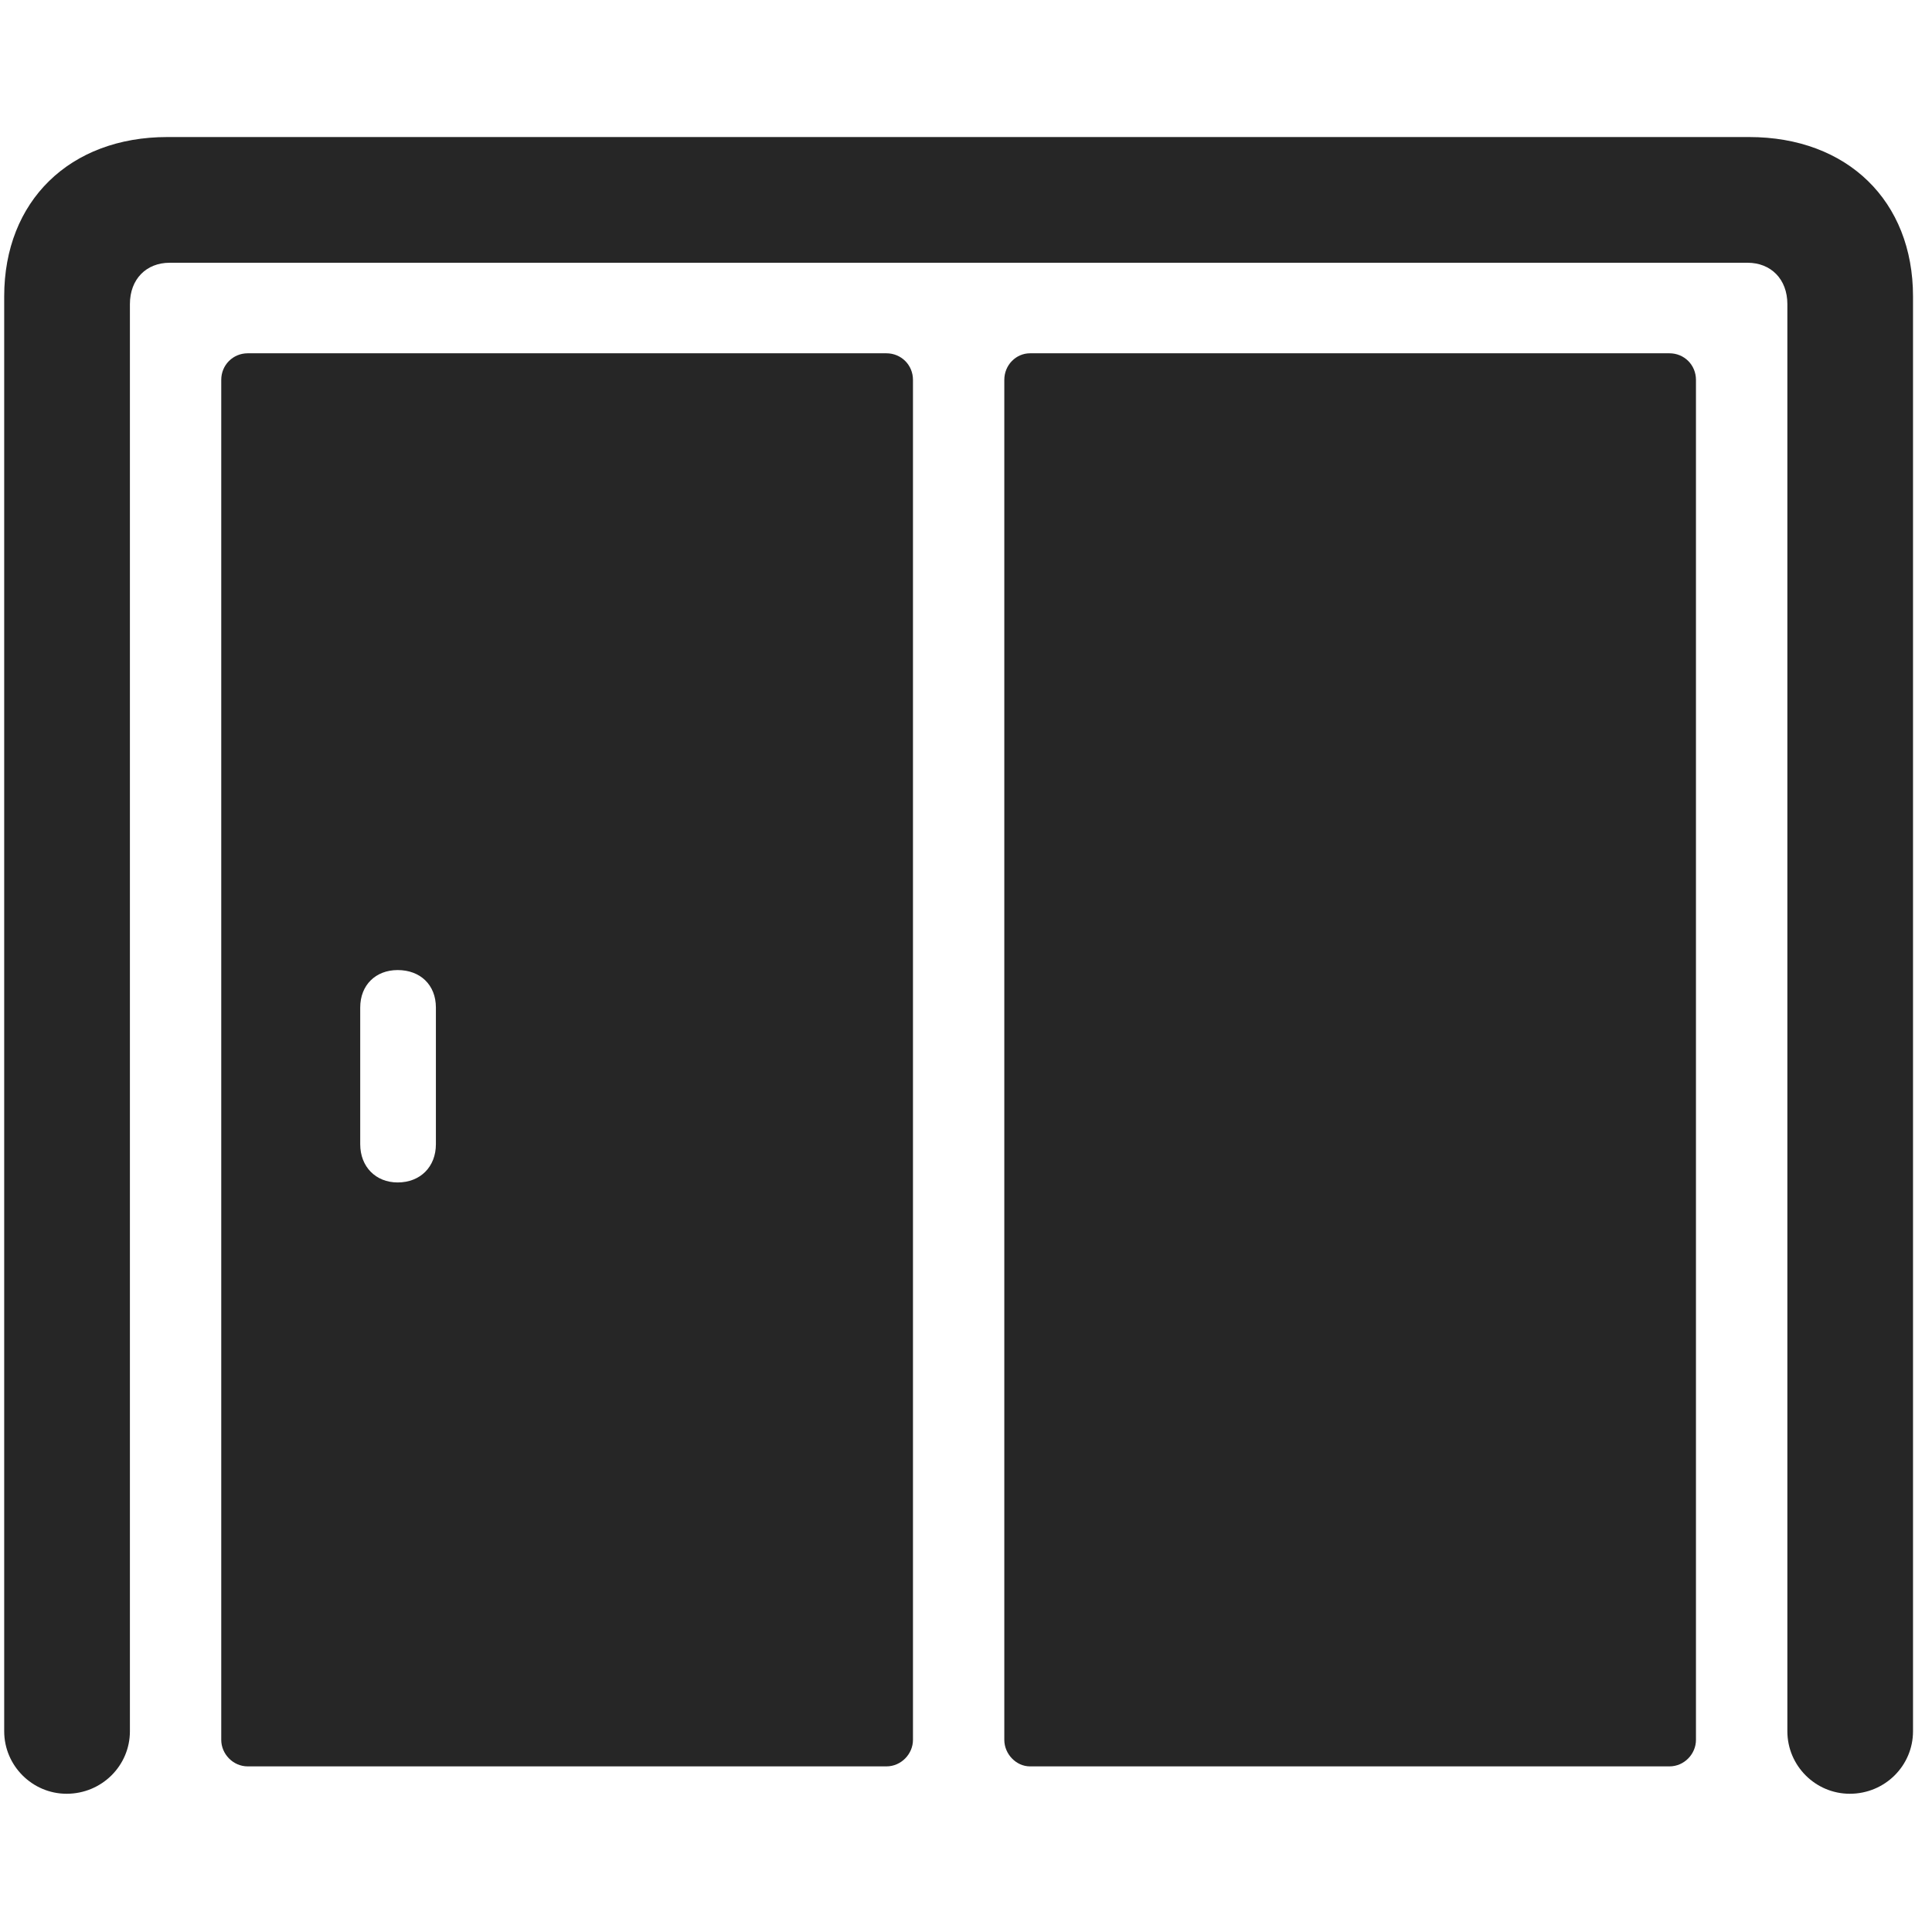 <svg width="29" height="29" viewBox="0 0 29 29" fill="currentColor" xmlns="http://www.w3.org/2000/svg">
<g clip-path="url(#clip0_2207_35091)">
<path d="M1 26.925C1.528 26.925 1.95 26.503 1.95 25.987V4.565C1.95 4.19 2.196 3.944 2.547 3.944H26.231C26.582 3.944 26.829 4.19 26.829 4.565V25.987C26.829 26.503 27.25 26.925 27.766 26.925C28.294 26.925 28.715 26.503 28.715 25.987V4.448C28.715 3.018 27.731 2.057 26.254 2.057H2.512C1.047 2.057 0.063 3.018 0.063 4.448V25.987C0.063 26.503 0.485 26.925 1 26.925Z" fill="currentColor" fill-opacity="0.85"/>
<path d="M3.719 26.514H13.305C13.528 26.514 13.704 26.327 13.704 26.116V5.702C13.704 5.479 13.528 5.303 13.305 5.303H3.719C3.497 5.303 3.321 5.479 3.321 5.702V26.116C3.321 26.327 3.497 26.514 3.719 26.514ZM5.969 17.749C5.641 17.749 5.407 17.514 5.407 17.175V15.124C5.407 14.784 5.641 14.561 5.969 14.561C6.309 14.561 6.543 14.784 6.543 15.124V17.175C6.543 17.514 6.309 17.749 5.969 17.749ZM15.461 26.514H25.059C25.282 26.514 25.457 26.327 25.457 26.116V5.702C25.457 5.479 25.282 5.303 25.059 5.303H15.461C15.251 5.303 15.075 5.479 15.075 5.702V26.116C15.075 26.327 15.251 26.514 15.461 26.514Z" fill="currentColor" fill-opacity="0.85"/>
</g>
<defs>
<clipPath id="clip0_2207_35091">
<rect width="28.652" height="24.879" fill="currentColor" transform="translate(0.063 2.057)"/>
</clipPath>
</defs>
</svg>
